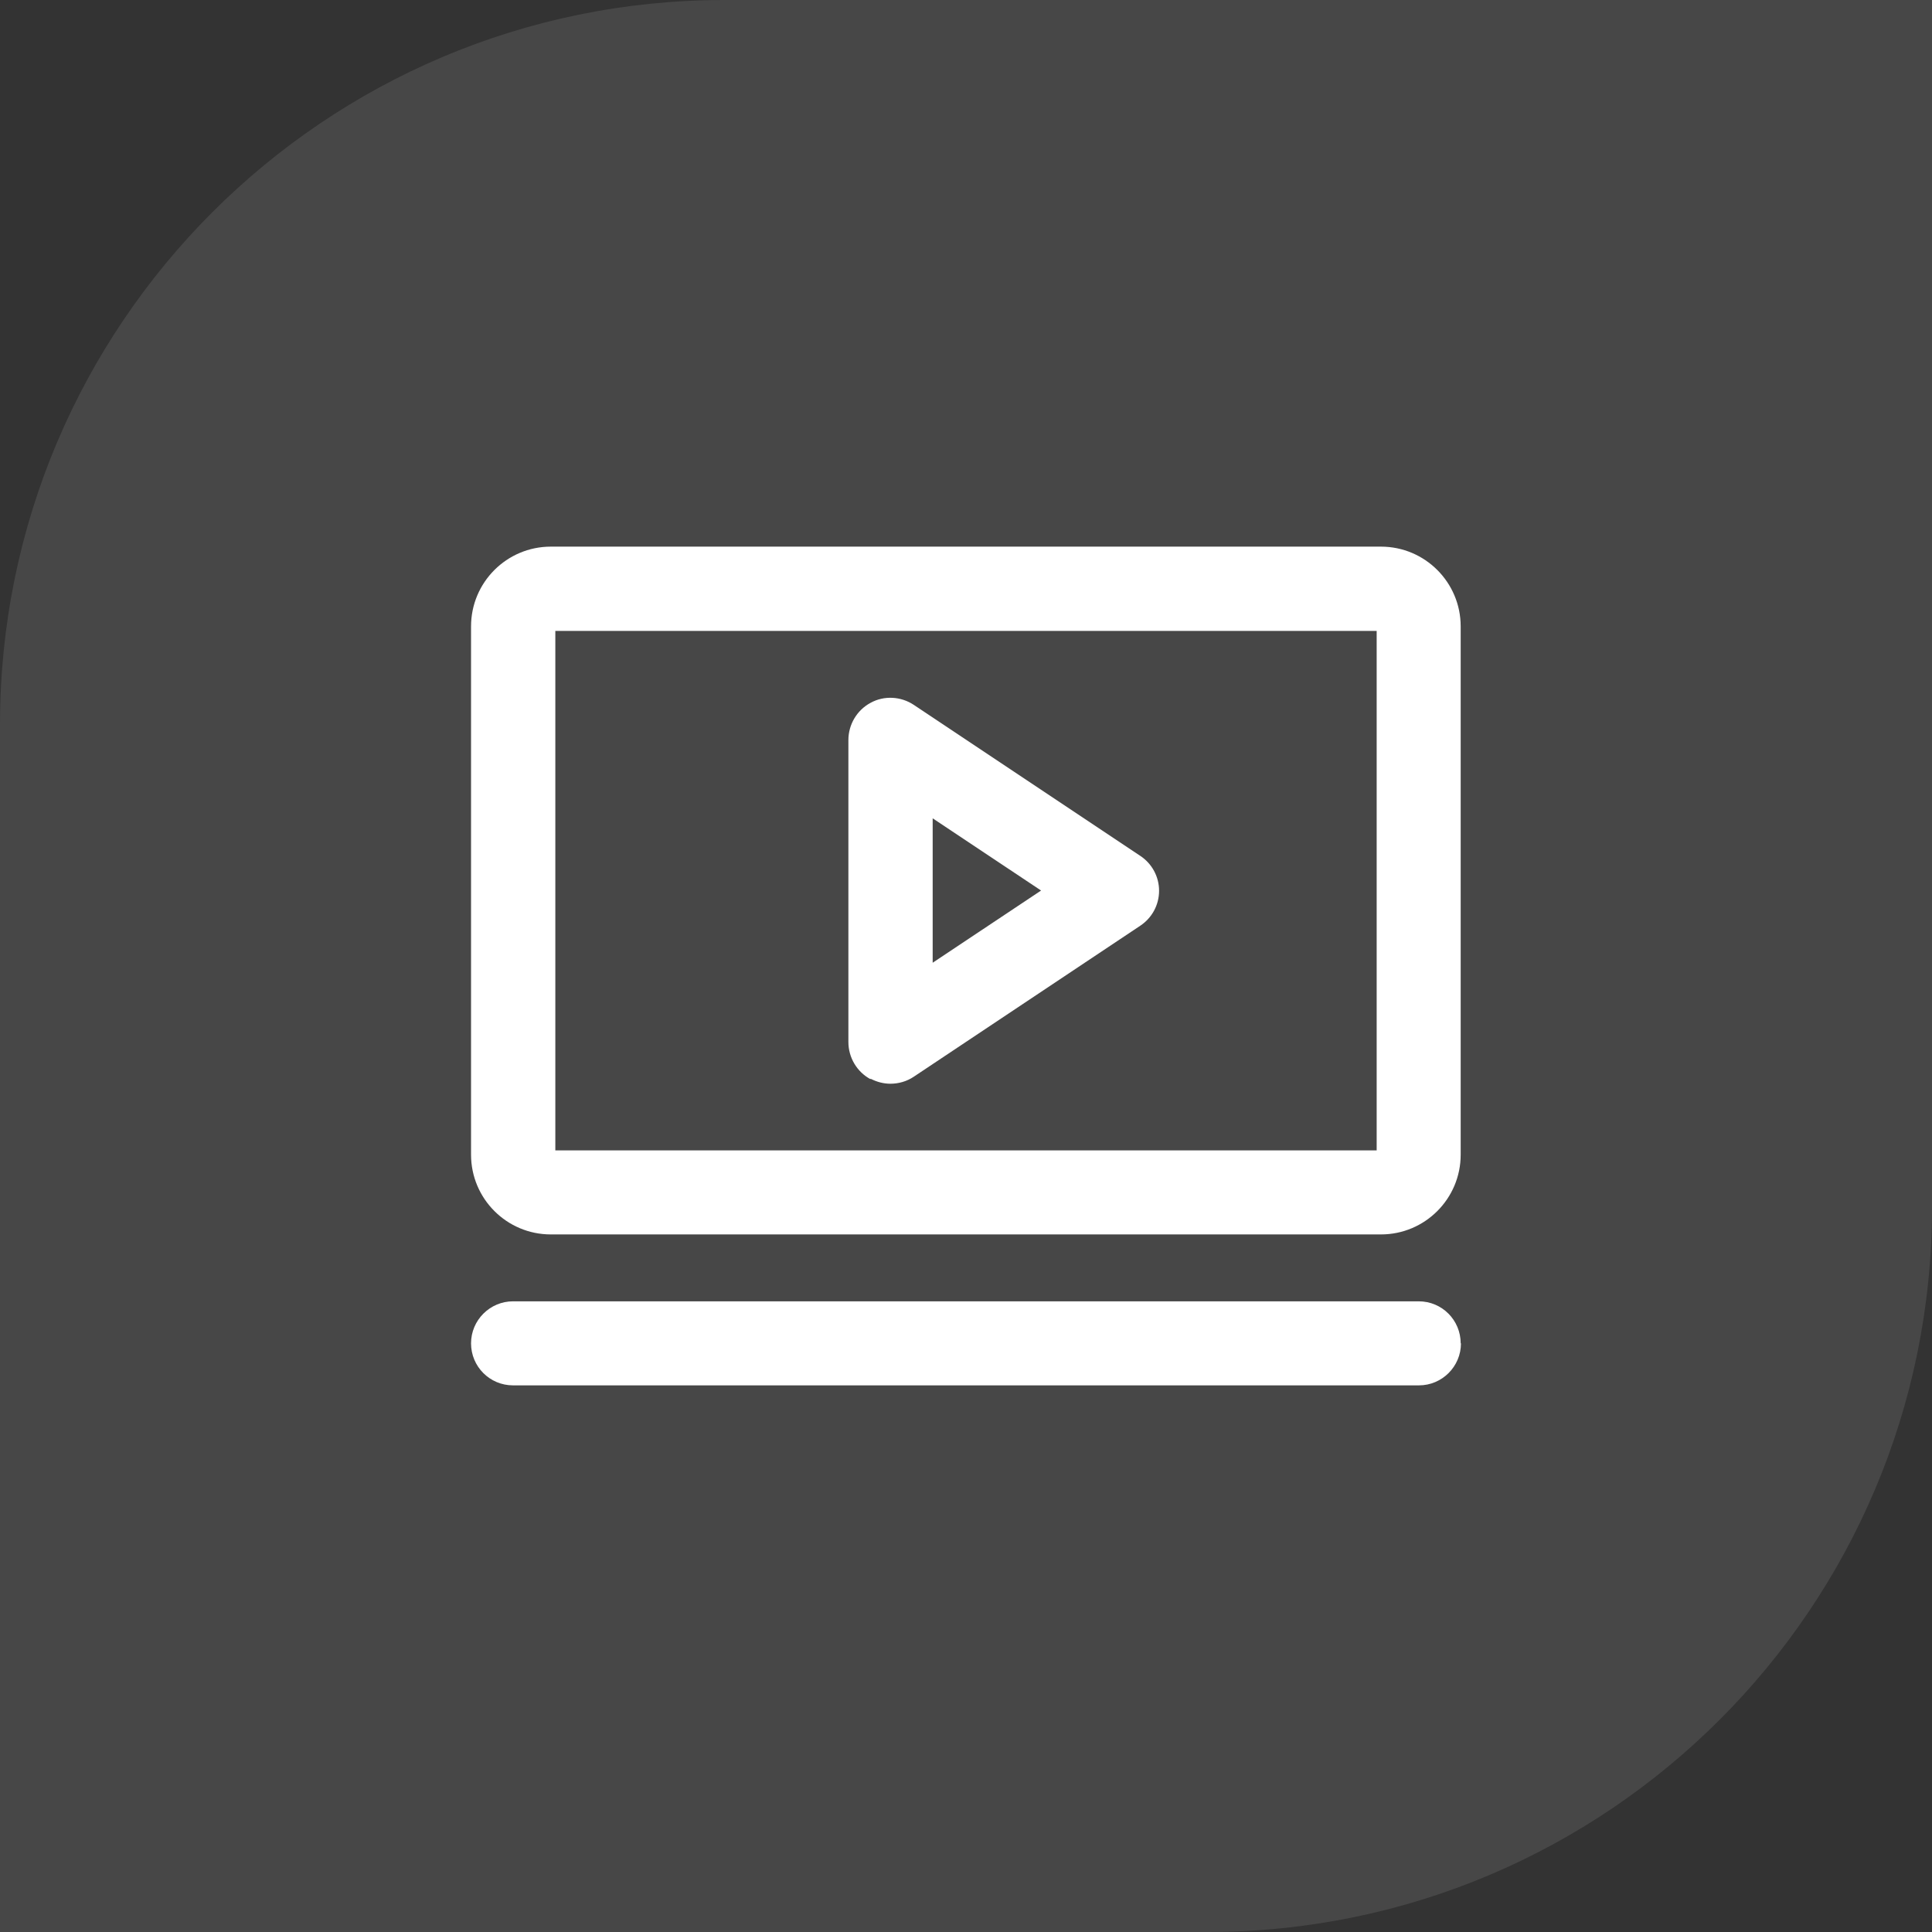 <svg xmlns="http://www.w3.org/2000/svg" width="64" height="64" viewBox="0 0 64 64" fill="none"><rect x="0" y="0" width="64" height="64" fill="#333333" stroke="none"/><path opacity="0.1" d="M24 0H64V40C64 53.247 53.247 64 40 64H0V24C0 10.753 10.753 0 24 0Z" fill="white"/><path d="M28.837 35.733C29.046 35.842 29.271 35.9 29.496 35.9C29.762 35.9 30.037 35.825 30.271 35.667L37.771 30.667C38.162 30.408 38.396 29.975 38.396 29.508C38.396 29.042 38.162 28.608 37.771 28.35L30.271 23.35C29.846 23.067 29.287 23.033 28.837 23.283C28.387 23.525 28.104 24 28.104 24.517V34.517C28.104 35.033 28.387 35.508 28.837 35.75V35.733ZM30.896 27.108L34.487 29.5L30.896 31.892V27.108ZM45.746 18.108H18.246C16.787 18.108 15.604 19.292 15.604 20.75V38.25C15.604 39.708 16.787 40.892 18.246 40.892H45.746C47.204 40.892 48.387 39.708 48.387 38.25V20.75C48.387 19.292 47.204 18.108 45.746 18.108ZM45.604 38.108H18.396V20.9H45.604V38.108ZM48.396 44.5C48.396 45.267 47.771 45.892 47.004 45.892H16.996C16.221 45.892 15.604 45.267 15.604 44.5C15.604 43.733 16.229 43.108 16.996 43.108H46.996C47.771 43.108 48.387 43.733 48.387 44.5H48.396Z" fill="white"/></svg>